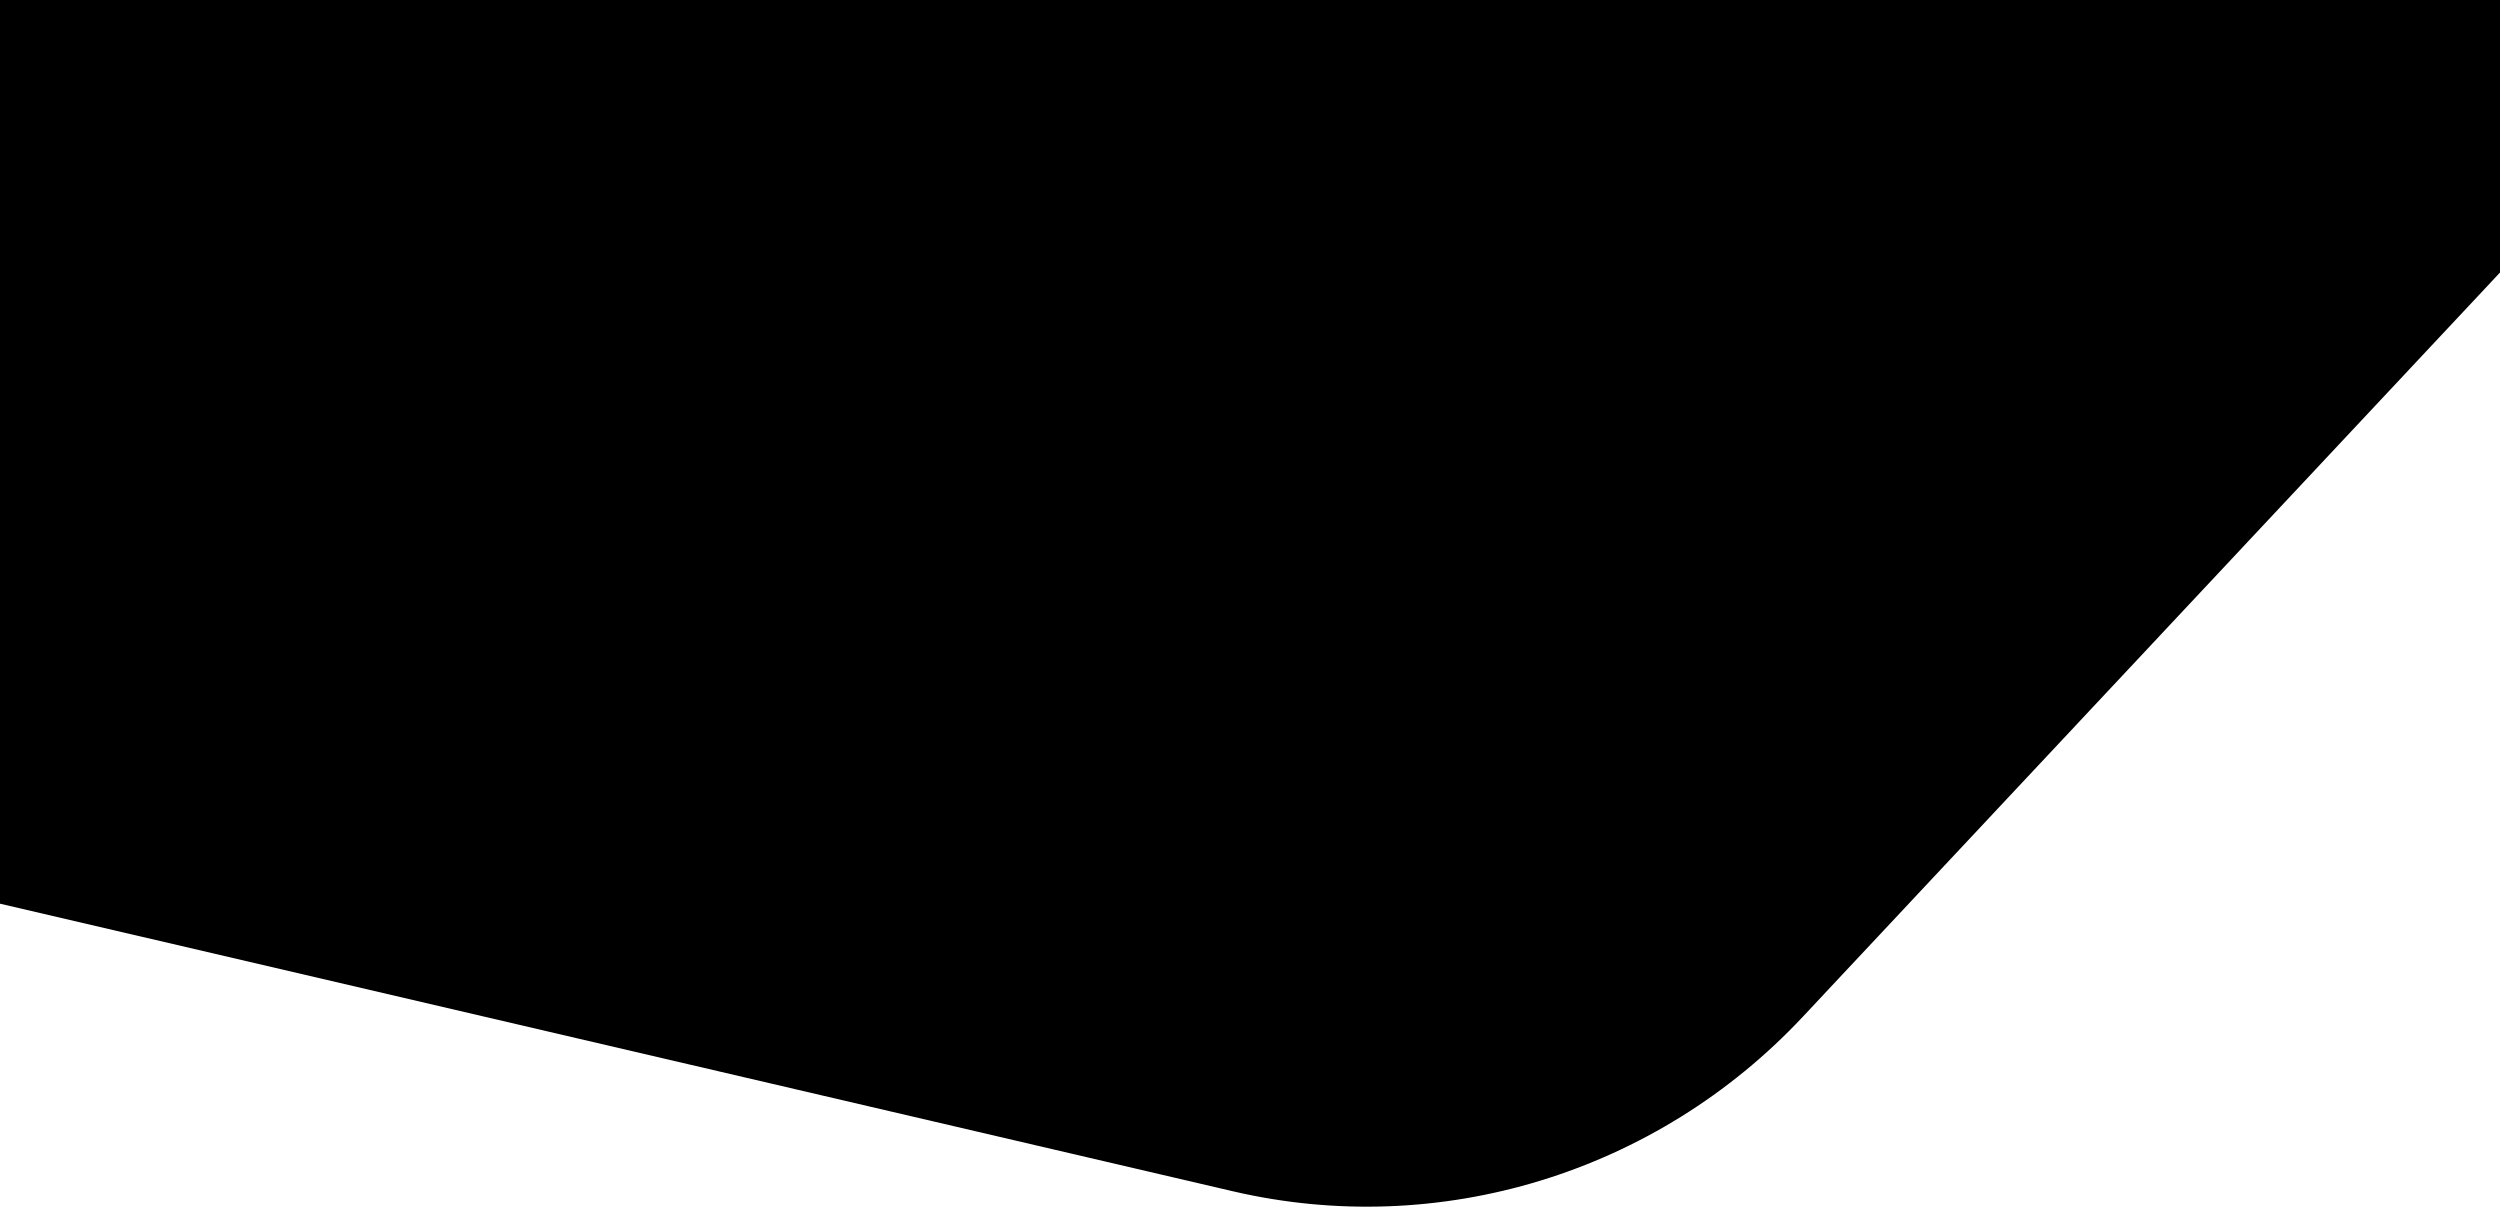 <svg width="1440" height="696" viewBox="0 0 1440 696" fill="none" xmlns="http://www.w3.org/2000/svg">
<path d="M1563.69 24.941L1038.32 585.757C954.119 675.629 829.028 713.904 710.133 686.172L-31.763 513.107C-150.658 485.375 -245.266 395.837 -279.969 278.243L-496.485 -455.623C-531.182 -573.227 -500.69 -701.035 -416.493 -790.907L108.882 -1351.72C193.08 -1441.6 318.17 -1479.87 437.065 -1452.14L1178.96 -1279.07C1297.86 -1251.34 1392.46 -1161.8 1427.17 -1044.21L1643.67 -310.338C1678.37 -192.734 1647.87 -64.927 1563.69 24.941Z" fill="url(#paint0_linear_58_227)"/>
<defs>
<linearGradient id="paint0_linear_58_227" x1="835" y1="682" x2="-629" y2="-526.5" gradientUnits="userSpaceOnUse">
<stop stop-color="currentcolor" class="theme-tint-10"/>
<stop offset="1" stop-color="currentcolor" class="theme-tint-5"/>
</linearGradient>
</defs>
</svg>
